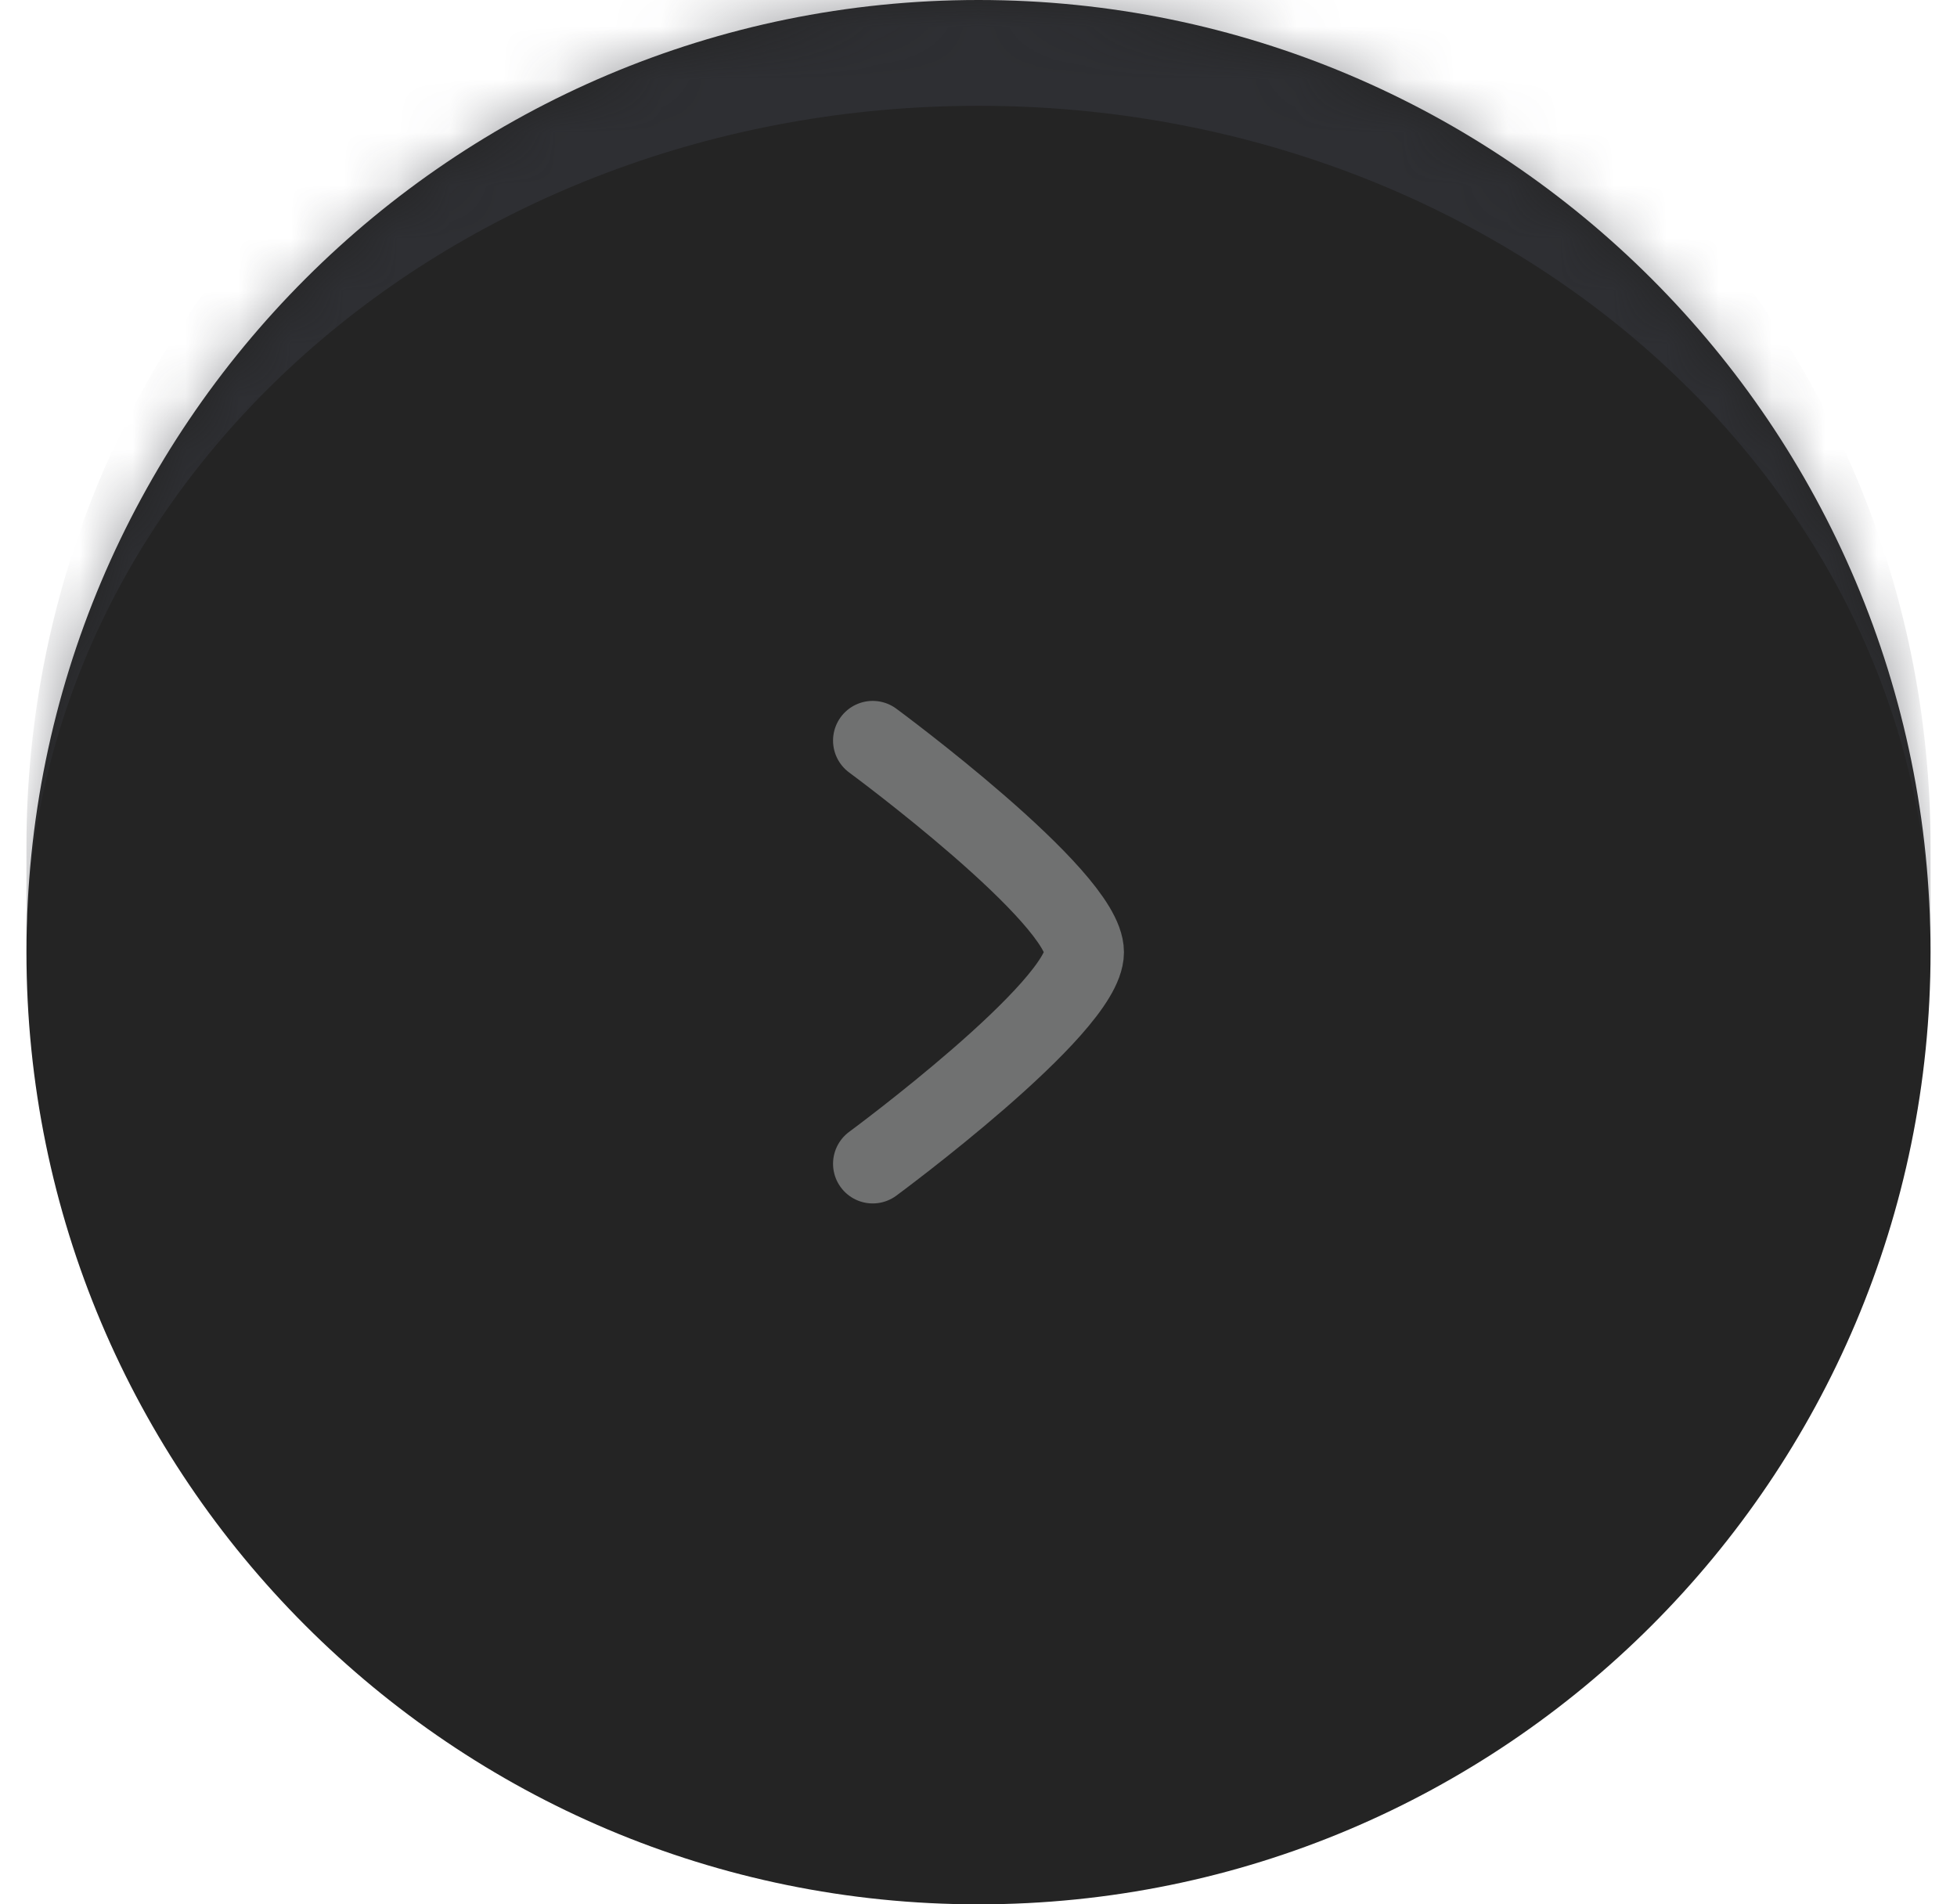 <svg width="37" height="36" viewBox="0 0 37 36" fill="none" xmlns="http://www.w3.org/2000/svg">
<mask id="path-1-inside-1_3559_56385" fill="white">
<path d="M0.5 18C0.5 8.059 8.559 0 18.5 0C28.441 0 36.5 8.059 36.5 18C36.5 27.941 28.441 36 18.5 36C8.559 36 0.5 27.941 0.5 18Z"/>
</mask>
<path d="M0.5 18C0.5 8.059 8.559 0 18.5 0C28.441 0 36.5 8.059 36.5 18C36.5 27.941 28.441 36 18.5 36C8.559 36 0.5 27.941 0.5 18Z" fill="#242424"/>
<path d="M0.5 16C0.5 6.059 8.559 -2 18.5 -2C28.441 -2 36.5 6.059 36.5 16V18C36.5 9.163 28.441 2 18.5 2C8.559 2 0.5 9.163 0.5 18V16ZM36.5 36H0.5H36.5ZM0.5 36V0V36ZM36.5 0V36V0Z" fill="#383B42" fill-opacity="0.5" mask="url(#path-1-inside-1_3559_56385)"/>
<path d="M16.5 14C16.5 14 20.5 16.946 20.5 18C20.5 19.054 16.5 22 16.5 22" stroke="#707171" stroke-width="1.5" stroke-linecap="round" stroke-linejoin="round"/>
</svg>
